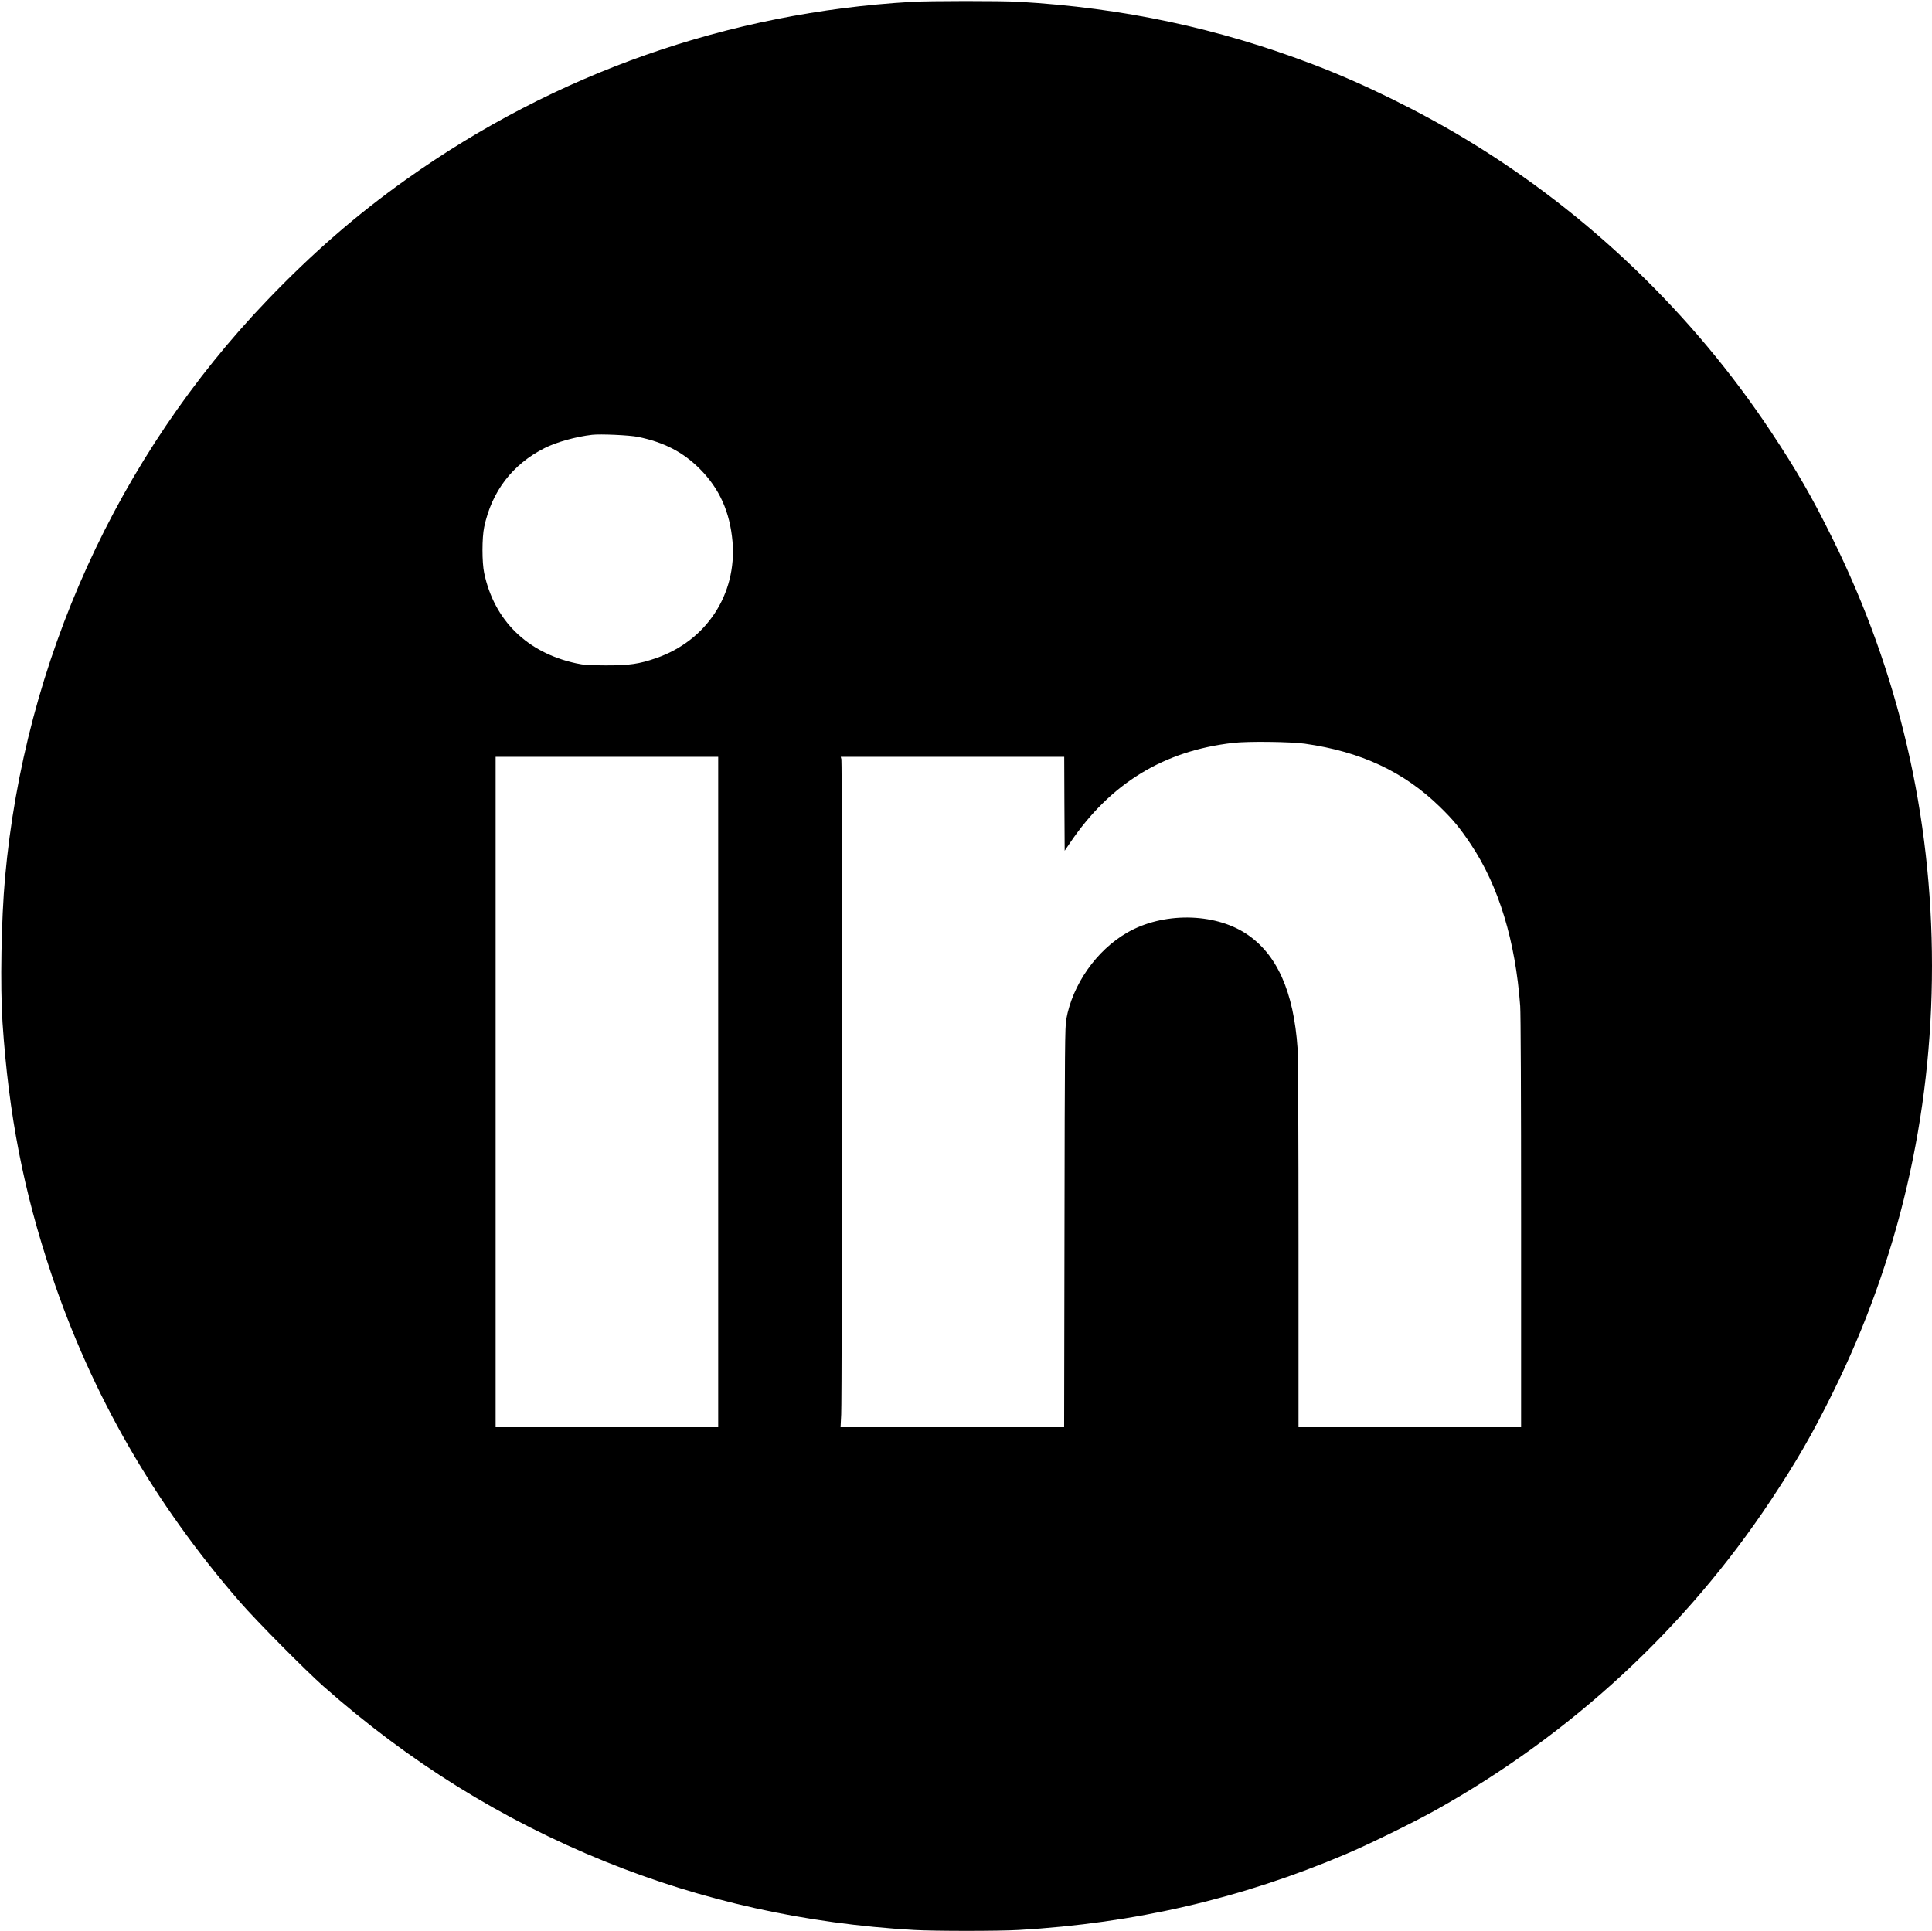 <?xml version="1.0" standalone="no"?>
<!DOCTYPE svg PUBLIC "-//W3C//DTD SVG 20010904//EN"
 "http://www.w3.org/TR/2001/REC-SVG-20010904/DTD/svg10.dtd">
<svg version="1.0" xmlns="http://www.w3.org/2000/svg"
 width="2144pt" height="2143pt" viewBox="0 0 2144 2143"
 preserveAspectRatio="xMidYMid meet">
<g transform="translate(0,2143) scale(0.1,-0.1)"
fill="#000000" stroke="none">
<path d="M10115 21409 c-2034 -119 -3951 -792 -5605 -1969 -552 -392 -1046
-822 -1547 -1345 -1660 -1732 -2691 -4006 -2907 -6405 -42 -467 -55 -1206 -28
-1610 69 -1025 233 -1867 542 -2790 448 -1340 1141 -2544 2095 -3642 182 -209
725 -757 925 -934 949 -839 1975 -1477 3120 -1942 1083 -439 2228 -693 3434
-762 227 -13 938 -13 1161 0 1285 74 2471 349 3630 842 257 109 746 349 994
487 1507 842 2780 2019 3725 3444 285 431 454 723 681 1182 733 1479 1105
3077 1105 4745 0 1670 -371 3262 -1105 4745 -226 458 -395 751 -681 1182 -868
1309 -2033 2428 -3375 3240 -521 316 -1153 627 -1697 834 -1062 406 -2121 632
-3277 699 -199 11 -987 11 -1190 -1z m-3035 -4828 c290 -60 499 -168 686 -355
218 -219 334 -477 363 -808 49 -583 -289 -1099 -847 -1292 -190 -66 -296 -81
-557 -81 -199 1 -244 4 -332 23 -544 118 -909 476 -1020 1002 -25 119 -25 391
0 510 84 397 314 697 671 877 131 66 345 126 526 147 92 11 418 -4 510 -23z
m7400 -3405 c622 -88 1099 -311 1499 -701 147 -143 222 -234 343 -415 310
-464 495 -1072 548 -1795 6 -89 10 -969 10 -2407 l0 -2268 -1235 0 -1235 0 0
2028 c0 1202 -4 2086 -10 2172 -43 636 -230 1054 -573 1278 -358 234 -926 239
-1320 10 -340 -196 -605 -575 -674 -960 -15 -84 -17 -303 -20 -2310 l-4 -2218
-1240 0 -1241 0 7 143 c10 199 12 7236 2 7270 l-7 27 1240 0 1240 0 2 -521 3
-521 60 88 c445 658 1037 1021 1810 1109 163 19 636 13 795 -9z m-6510 -3866
l0 -3720 -1235 0 -1235 0 0 3720 0 3720 1235 0 1235 0 0 -3720z"/>
</g>
</svg>
